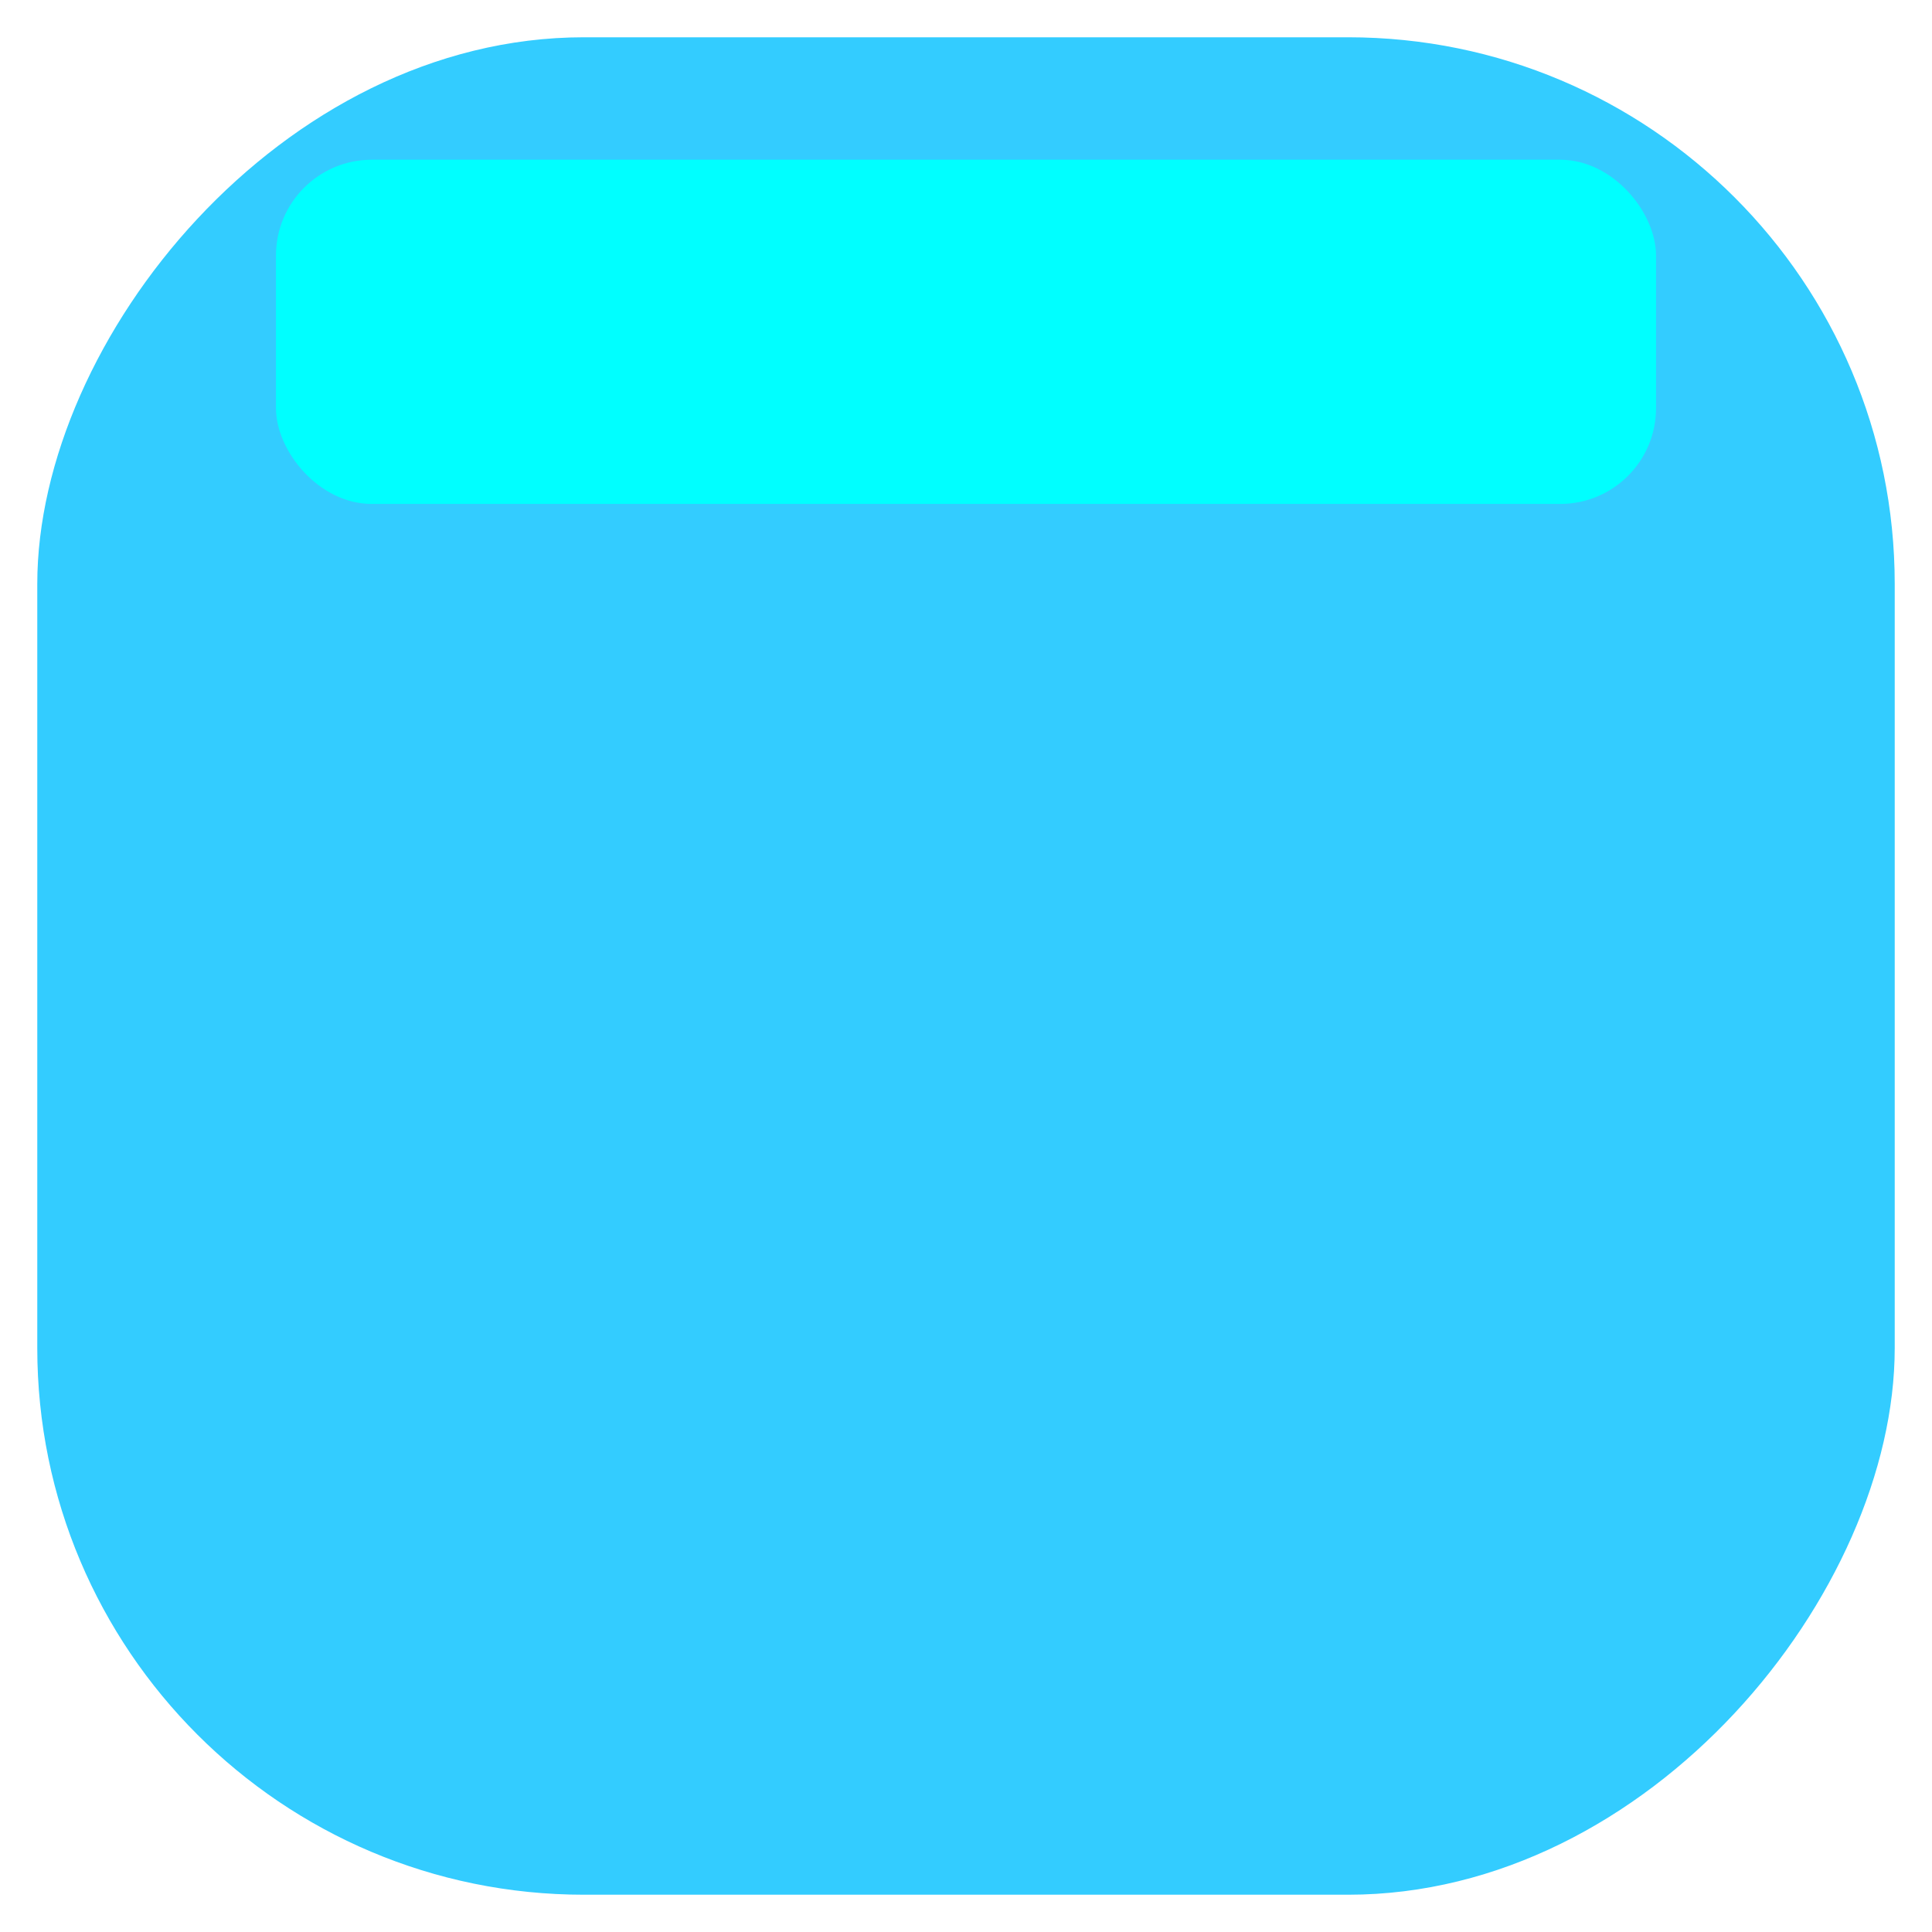 <?xml version="1.0" encoding="UTF-8" standalone="no"?>
<!-- Created with Inkscape (http://www.inkscape.org/) -->

<svg
   xmlns:dc="http://purl.org/dc/elements/1.1/"
   xmlns:cc="http://creativecommons.org/ns#"
   xmlns:rdf="http://www.w3.org/1999/02/22-rdf-syntax-ns#"
   xmlns:svg="http://www.w3.org/2000/svg"
   xmlns="http://www.w3.org/2000/svg"
   xmlns:sodipodi="http://sodipodi.sourceforge.net/DTD/sodipodi-0.dtd"
   xmlns:inkscape="http://www.inkscape.org/namespaces/inkscape"
   width="75"
   height="75"
   id="svg2"
   sodipodi:version="0.32"
   inkscape:version="0.48.3.1 r9886"
   version="1.0"
   sodipodi:docname="note_hold_on.svg"
   inkscape:output_extension="org.inkscape.output.svg.inkscape">
  <defs
     id="defs4">
    <linearGradient
       id="linearGradient6877">
      <stop
         style="stop-color:#ff00ff;stop-opacity:1;"
         offset="0"
         id="stop6879" />
      <stop
         id="stop6885"
         offset="0.494"
         style="stop-color:#ff00ff;stop-opacity:0.498;" />
      <stop
         style="stop-color:#ff00ff;stop-opacity:0.247;"
         offset="0.542"
         id="stop6887" />
      <stop
         id="stop6889"
         offset="0.951"
         style="stop-color:#ff00ff;stop-opacity:0.122;" />
      <stop
         style="stop-color:#ff00ff;stop-opacity:0;"
         offset="1"
         id="stop6881" />
    </linearGradient>
    <linearGradient
       id="linearGradient3965">
      <stop
         style="stop-color:#53ffff;stop-opacity:1;"
         offset="0"
         id="stop3967" />
      <stop
         id="stop4300"
         offset="0.85"
         style="stop-color:#29bfbf;stop-opacity:0.498;" />
      <stop
         style="stop-color:#008080;stop-opacity:0;"
         offset="1"
         id="stop3969" />
    </linearGradient>
    <linearGradient
       id="linearGradient3915">
      <stop
         style="stop-color:#212121;stop-opacity:1"
         offset="0"
         id="stop3917" />
      <stop
         id="stop3923"
         offset="0.982"
         style="stop-color:#c4c4c4;stop-opacity:1;" />
      <stop
         style="stop-color:#000000;stop-opacity:1;"
         offset="1"
         id="stop3919" />
    </linearGradient>
    <linearGradient
       id="linearGradient3155">
      <stop
         style="stop-color:#ffffff;stop-opacity:1;"
         offset="0"
         id="stop3157" />
      <stop
         id="stop3935"
         offset="0.038"
         style="stop-color:#000000;stop-opacity:1;" />
      <stop
         style="stop-color:#0b0b0b;stop-opacity:1;"
         offset="0.513"
         id="stop3941" />
      <stop
         style="stop-color:#161616;stop-opacity:1;"
         offset="0.527"
         id="stop3937" />
      <stop
         id="stop3939"
         offset="0.941"
         style="stop-color:#000000;stop-opacity:1;" />
      <stop
         style="stop-color:#ffffff;stop-opacity:1;"
         offset="1"
         id="stop3159" />
    </linearGradient>
    <inkscape:perspective
       sodipodi:type="inkscape:persp3d"
       inkscape:vp_x="0 : 526.18109 : 1"
       inkscape:vp_y="0 : 1000 : 0"
       inkscape:vp_z="744.09448 : 526.18109 : 1"
       inkscape:persp3d-origin="372.04724 : 350.78739 : 1"
       id="perspective10" />
  </defs>
  <sodipodi:namedview
     id="base"
     pagecolor="#ffffff"
     bordercolor="#666666"
     borderopacity="1.0"
     gridtolerance="10000"
     guidetolerance="10"
     objecttolerance="10"
     inkscape:pageopacity="1"
     inkscape:pageshadow="2"
     inkscape:zoom="5.8455622"
     inkscape:cx="-46.610851"
     inkscape:cy="22.986262"
     inkscape:document-units="px"
     inkscape:current-layer="layer1"
     showgrid="false"
     inkscape:window-width="1855"
     inkscape:window-height="1056"
     inkscape:window-x="65"
     inkscape:window-y="24"
     inkscape:window-maximized="1" />
  <g
     inkscape:label="Layer 1"
     inkscape:groupmode="layer"
     id="layer1"
     transform="translate(-191.929,-282.377)">
    <rect
       rx="21.222"
       style="fill:#33ccff;fill-opacity:1;stroke:none"
       id="rect2383-3"
       width="72.106"
       height="72.106"
       x="-265.482"
       y="283.824"
       ry="21.222"
       transform="scale(-1,1)" />
    <rect
       style="fill:#00ffff;fill-opacity:1;stroke:none"
       id="rect6366"
       width="53.574"
       height="13.362"
       x="202.642"
       y="288.578"
       ry="3.719" />
  </g>
</svg>
